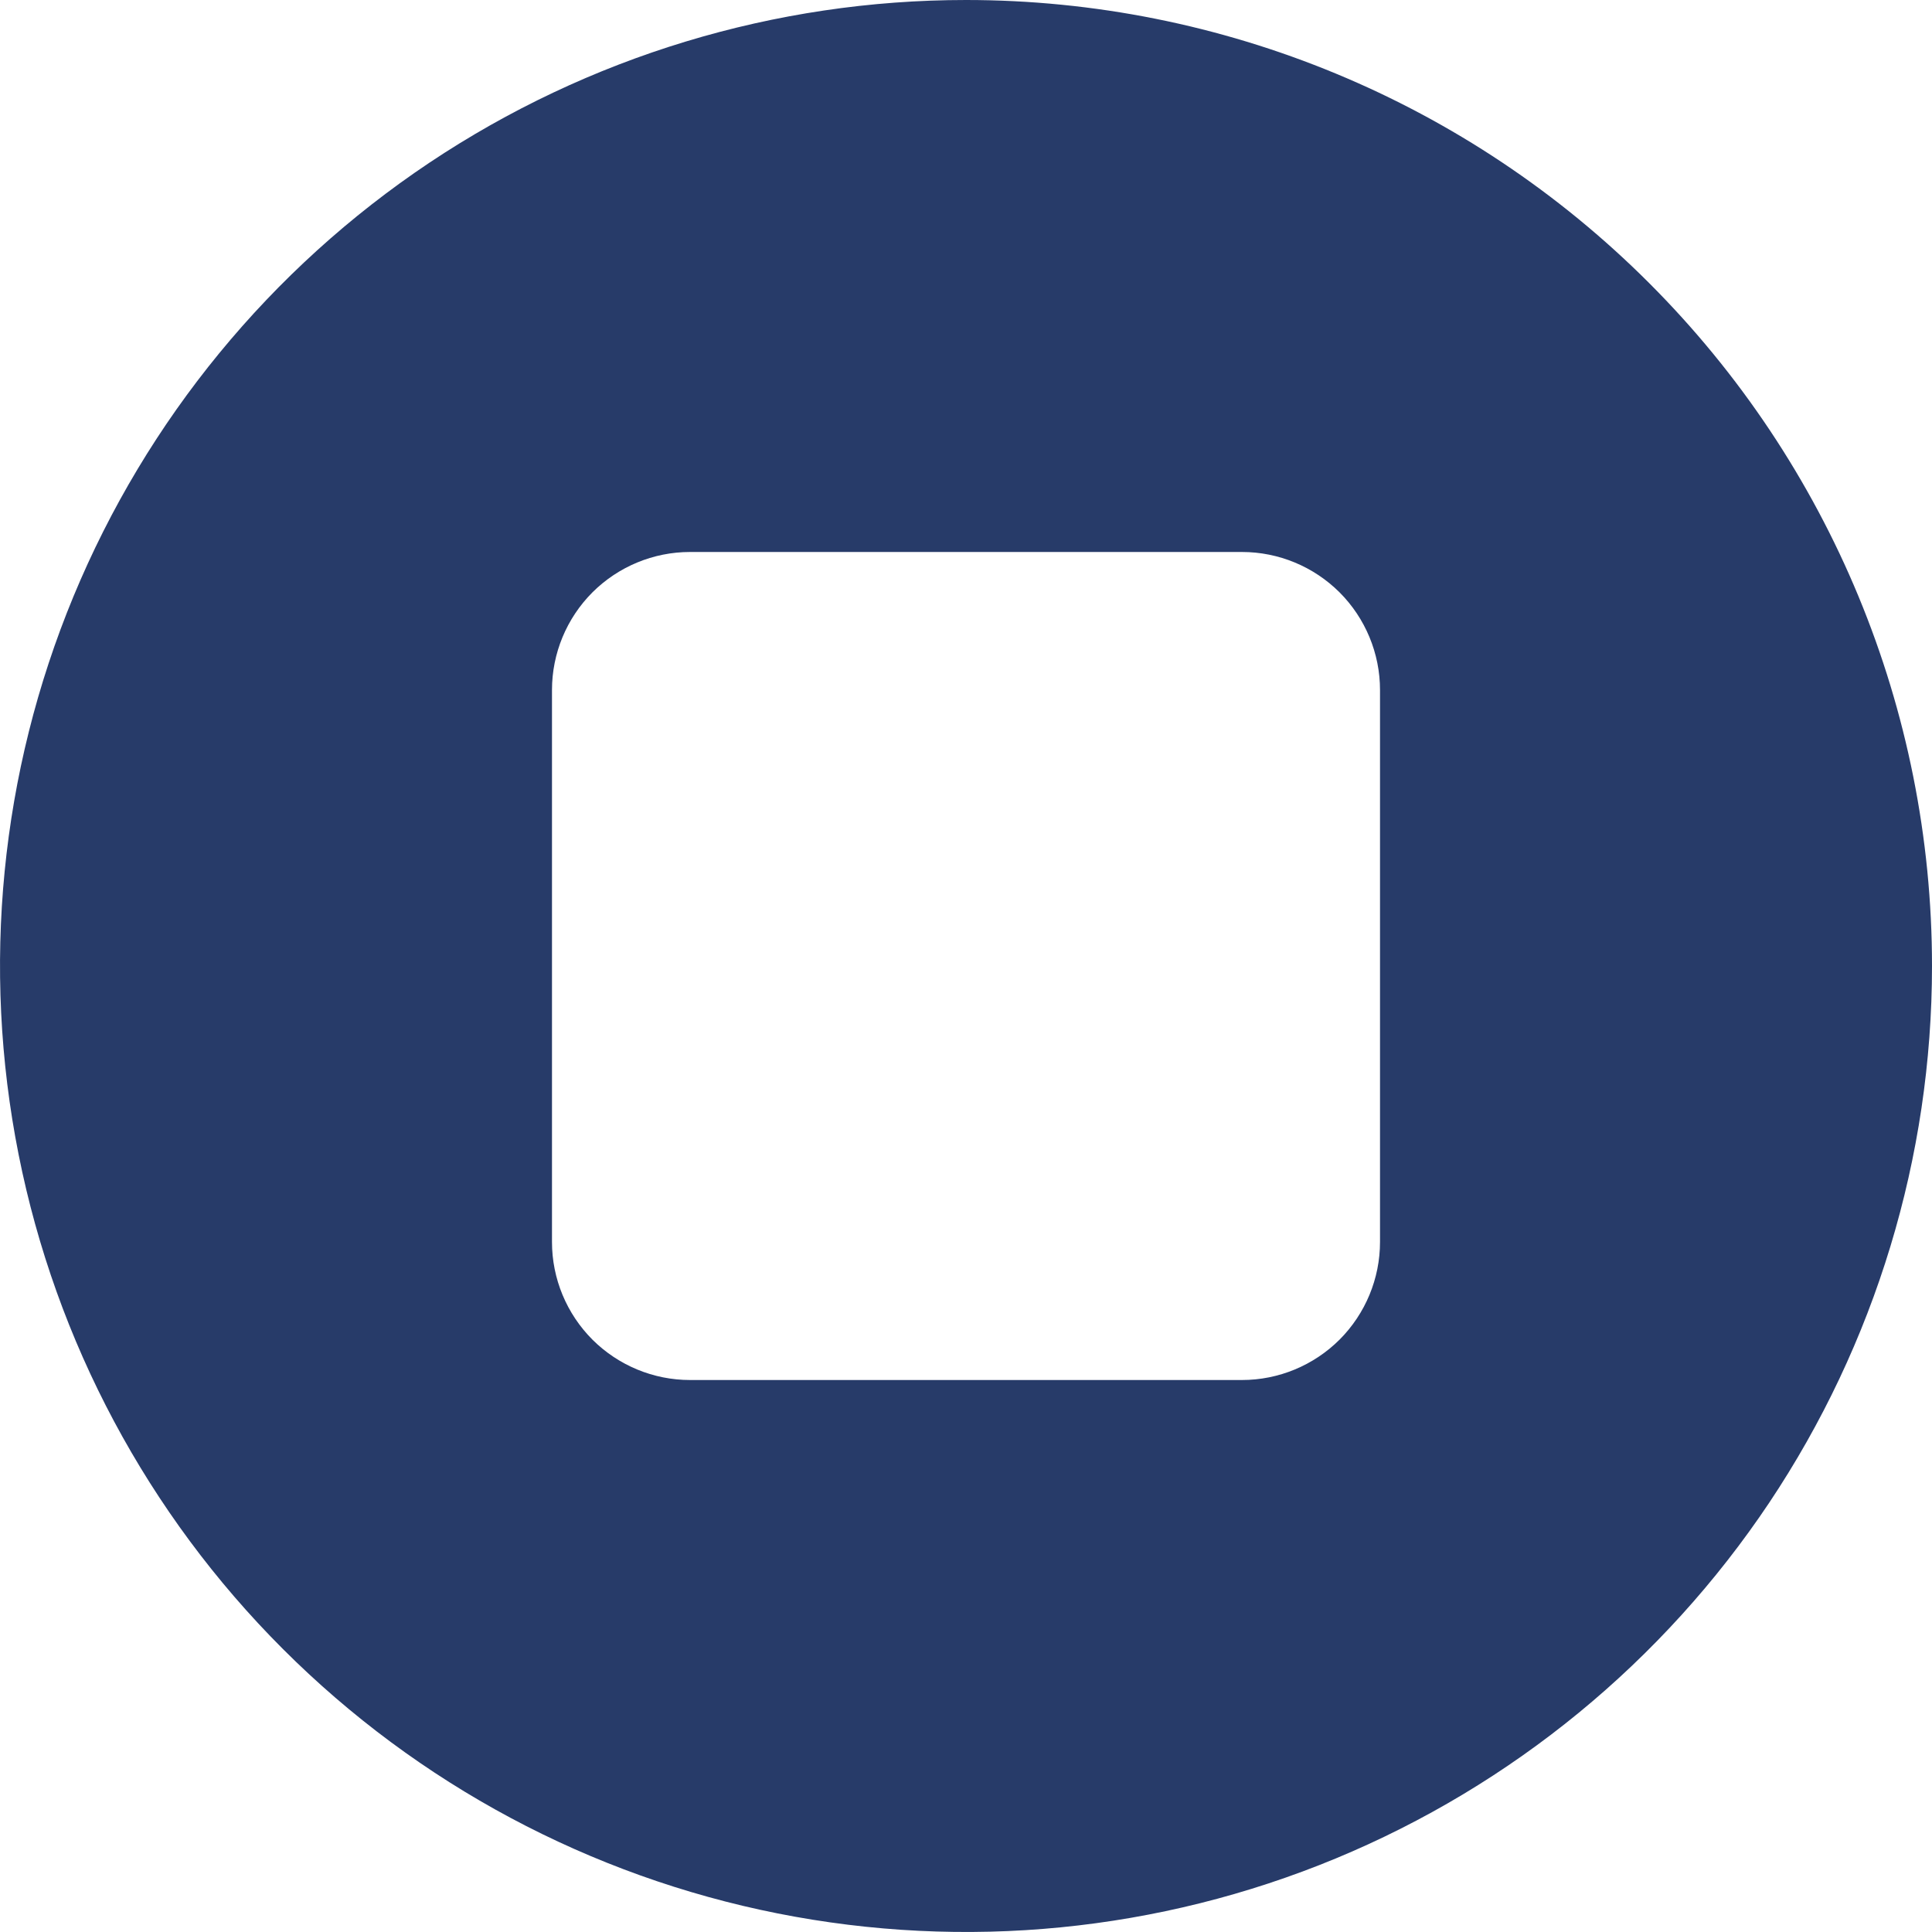 <svg width="24" height="24" viewBox="0 0 24 24" fill="#273B69" xmlns="http://www.w3.org/2000/svg">
<path d="M12 0C9.627 0 7.307 0.704 5.333 2.022C3.36 3.341 1.822 5.215 0.913 7.408C0.005 9.601 -0.232 12.013 0.231 14.341C0.694 16.669 1.836 18.807 3.515 20.485C5.193 22.163 7.331 23.306 9.659 23.769C11.987 24.232 14.399 23.995 16.592 23.087C18.785 22.178 20.659 20.64 21.978 18.667C23.296 16.693 24 14.373 24 12C24 8.817 22.736 5.765 20.485 3.515C18.235 1.264 15.183 0 12 0ZM17.143 15.429C17.143 15.883 16.962 16.319 16.641 16.641C16.319 16.962 15.883 17.143 15.429 17.143H8.571C8.117 17.143 7.681 16.962 7.359 16.641C7.038 16.319 6.857 15.883 6.857 15.429V8.571C6.857 8.117 7.038 7.681 7.359 7.359C7.681 7.038 8.117 6.857 8.571 6.857H15.429C15.883 6.857 16.319 7.038 16.641 7.359C16.962 7.681 17.143 8.117 17.143 8.571V15.429Z" />
</svg>
